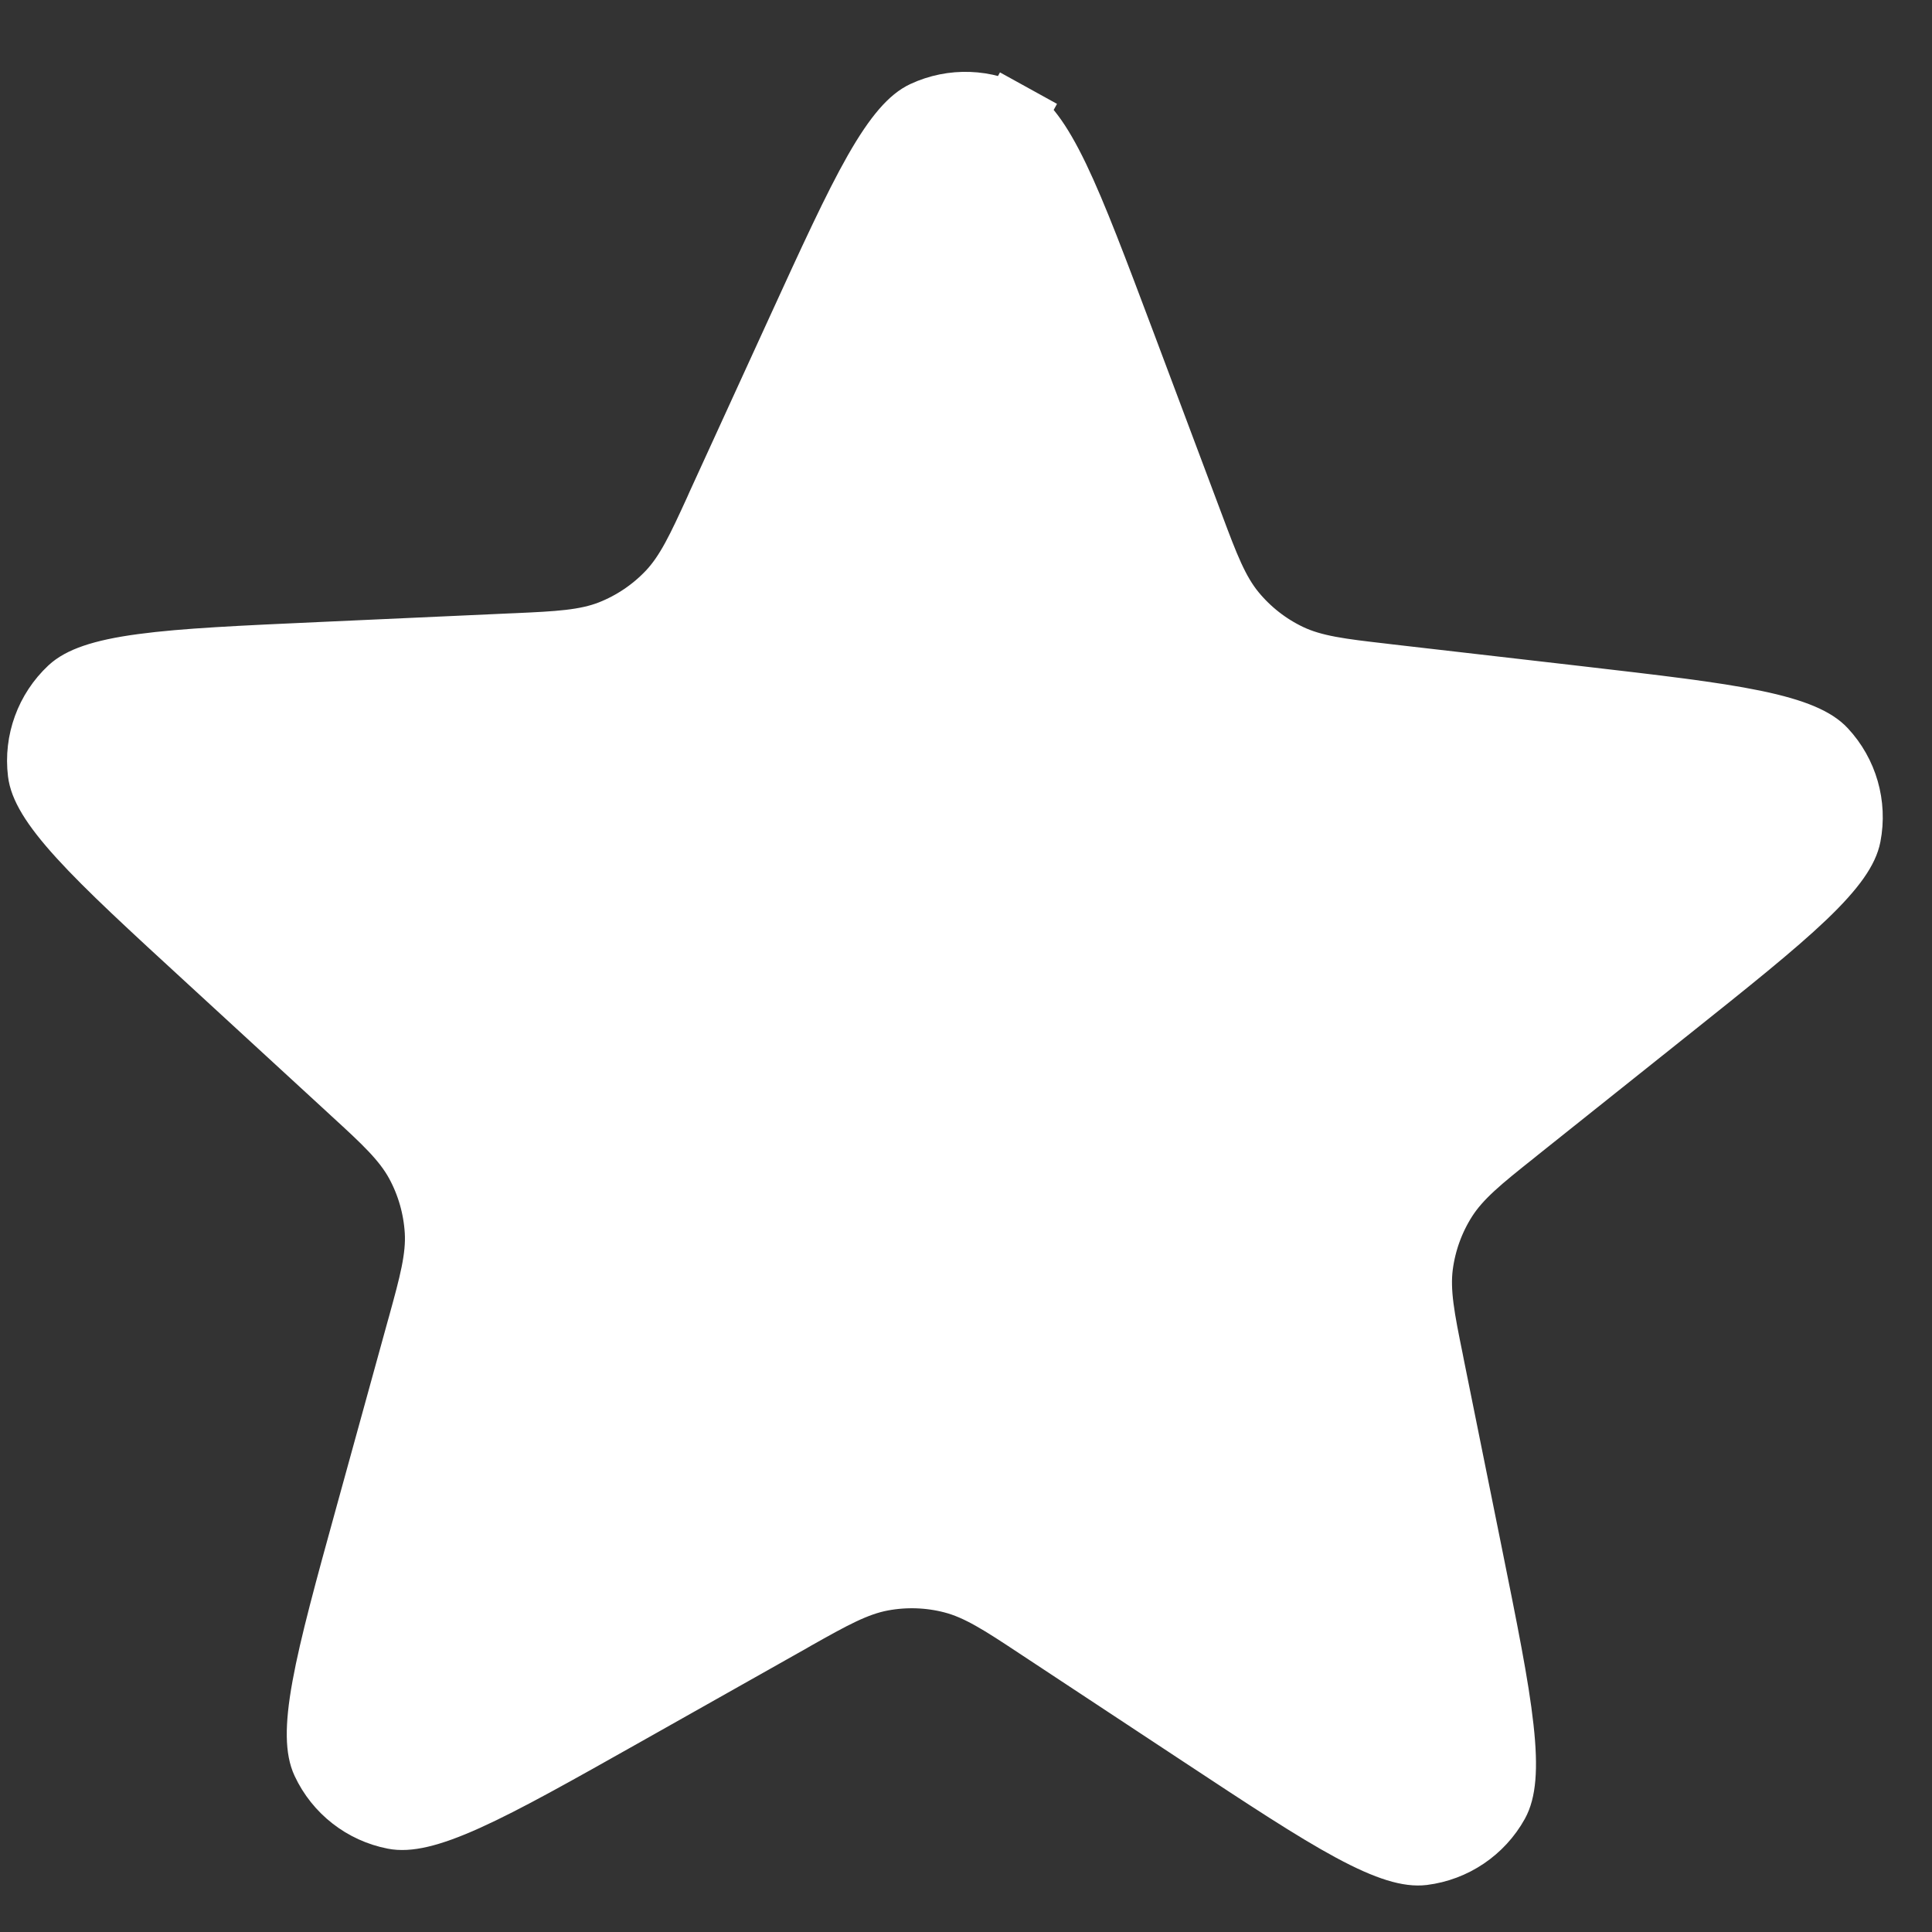 <svg xmlns="http://www.w3.org/2000/svg" width="100%" height="100%" viewBox="0 0 26 26" fill="none">
  <rect x="0" y="0" width="26" height="26" fill="#333333" stroke="none"/>
  <path d="M13.629 1.57L13.841 1.186L13.629 1.57C13.782 1.655 13.967 1.867 14.22 2.393C14.466 2.906 14.737 3.627 15.113 4.626L16.013 7.024C16.022 7.047 16.03 7.07 16.039 7.093C16.232 7.608 16.366 7.965 16.598 8.247C16.802 8.495 17.059 8.696 17.349 8.834C17.679 8.991 18.057 9.034 18.604 9.097C18.628 9.1 18.653 9.103 18.678 9.106L21.222 9.399C22.282 9.522 23.048 9.61 23.605 9.725C24.176 9.843 24.427 9.971 24.546 10.099C24.833 10.407 24.955 10.833 24.875 11.246C24.842 11.418 24.697 11.659 24.275 12.062C23.863 12.455 23.261 12.936 22.427 13.601L20.425 15.198C20.405 15.214 20.386 15.229 20.367 15.245C19.936 15.588 19.639 15.825 19.442 16.133C19.269 16.404 19.158 16.71 19.116 17.029C19.069 17.391 19.144 17.764 19.254 18.304C19.258 18.328 19.263 18.352 19.268 18.376L19.775 20.887C19.986 21.933 20.139 22.688 20.201 23.254C20.266 23.833 20.222 24.111 20.137 24.265C19.933 24.632 19.565 24.88 19.148 24.932C18.974 24.953 18.699 24.89 18.186 24.613C17.685 24.343 17.042 23.919 16.151 23.331L14.014 21.921C13.993 21.907 13.972 21.893 13.952 21.88C13.492 21.576 13.175 21.367 12.821 21.275C12.51 21.194 12.184 21.183 11.868 21.242C11.509 21.309 11.178 21.496 10.698 21.766C10.677 21.778 10.655 21.79 10.634 21.803L8.403 23.061C7.473 23.585 6.802 23.963 6.284 24.197C5.752 24.438 5.474 24.482 5.302 24.448C4.889 24.368 4.54 24.095 4.362 23.714C4.288 23.555 4.263 23.274 4.368 22.701C4.47 22.141 4.674 21.398 4.958 20.369L5.639 17.9C5.646 17.876 5.652 17.852 5.659 17.829C5.805 17.298 5.907 16.931 5.885 16.567C5.865 16.246 5.776 15.933 5.622 15.65C5.447 15.329 5.167 15.072 4.761 14.7C4.743 14.683 4.725 14.666 4.707 14.65L2.821 12.916C2.035 12.194 1.468 11.673 1.085 11.252C0.692 10.821 0.564 10.57 0.543 10.396C0.492 9.979 0.644 9.562 0.951 9.275C1.079 9.156 1.339 9.045 1.917 8.968C2.48 8.892 3.25 8.857 4.316 8.809L6.875 8.693C6.9 8.692 6.924 8.691 6.949 8.69C7.499 8.665 7.879 8.648 8.219 8.515C8.518 8.397 8.788 8.215 9.009 7.982C9.26 7.717 9.419 7.37 9.648 6.87C9.658 6.847 9.668 6.825 9.678 6.802L10.744 4.473C11.188 3.503 11.509 2.802 11.79 2.308C12.079 1.801 12.278 1.602 12.437 1.528C12.818 1.351 13.261 1.366 13.629 1.57Z" fill="white" stroke="white" stroke-width="0.877"></path>
</svg>